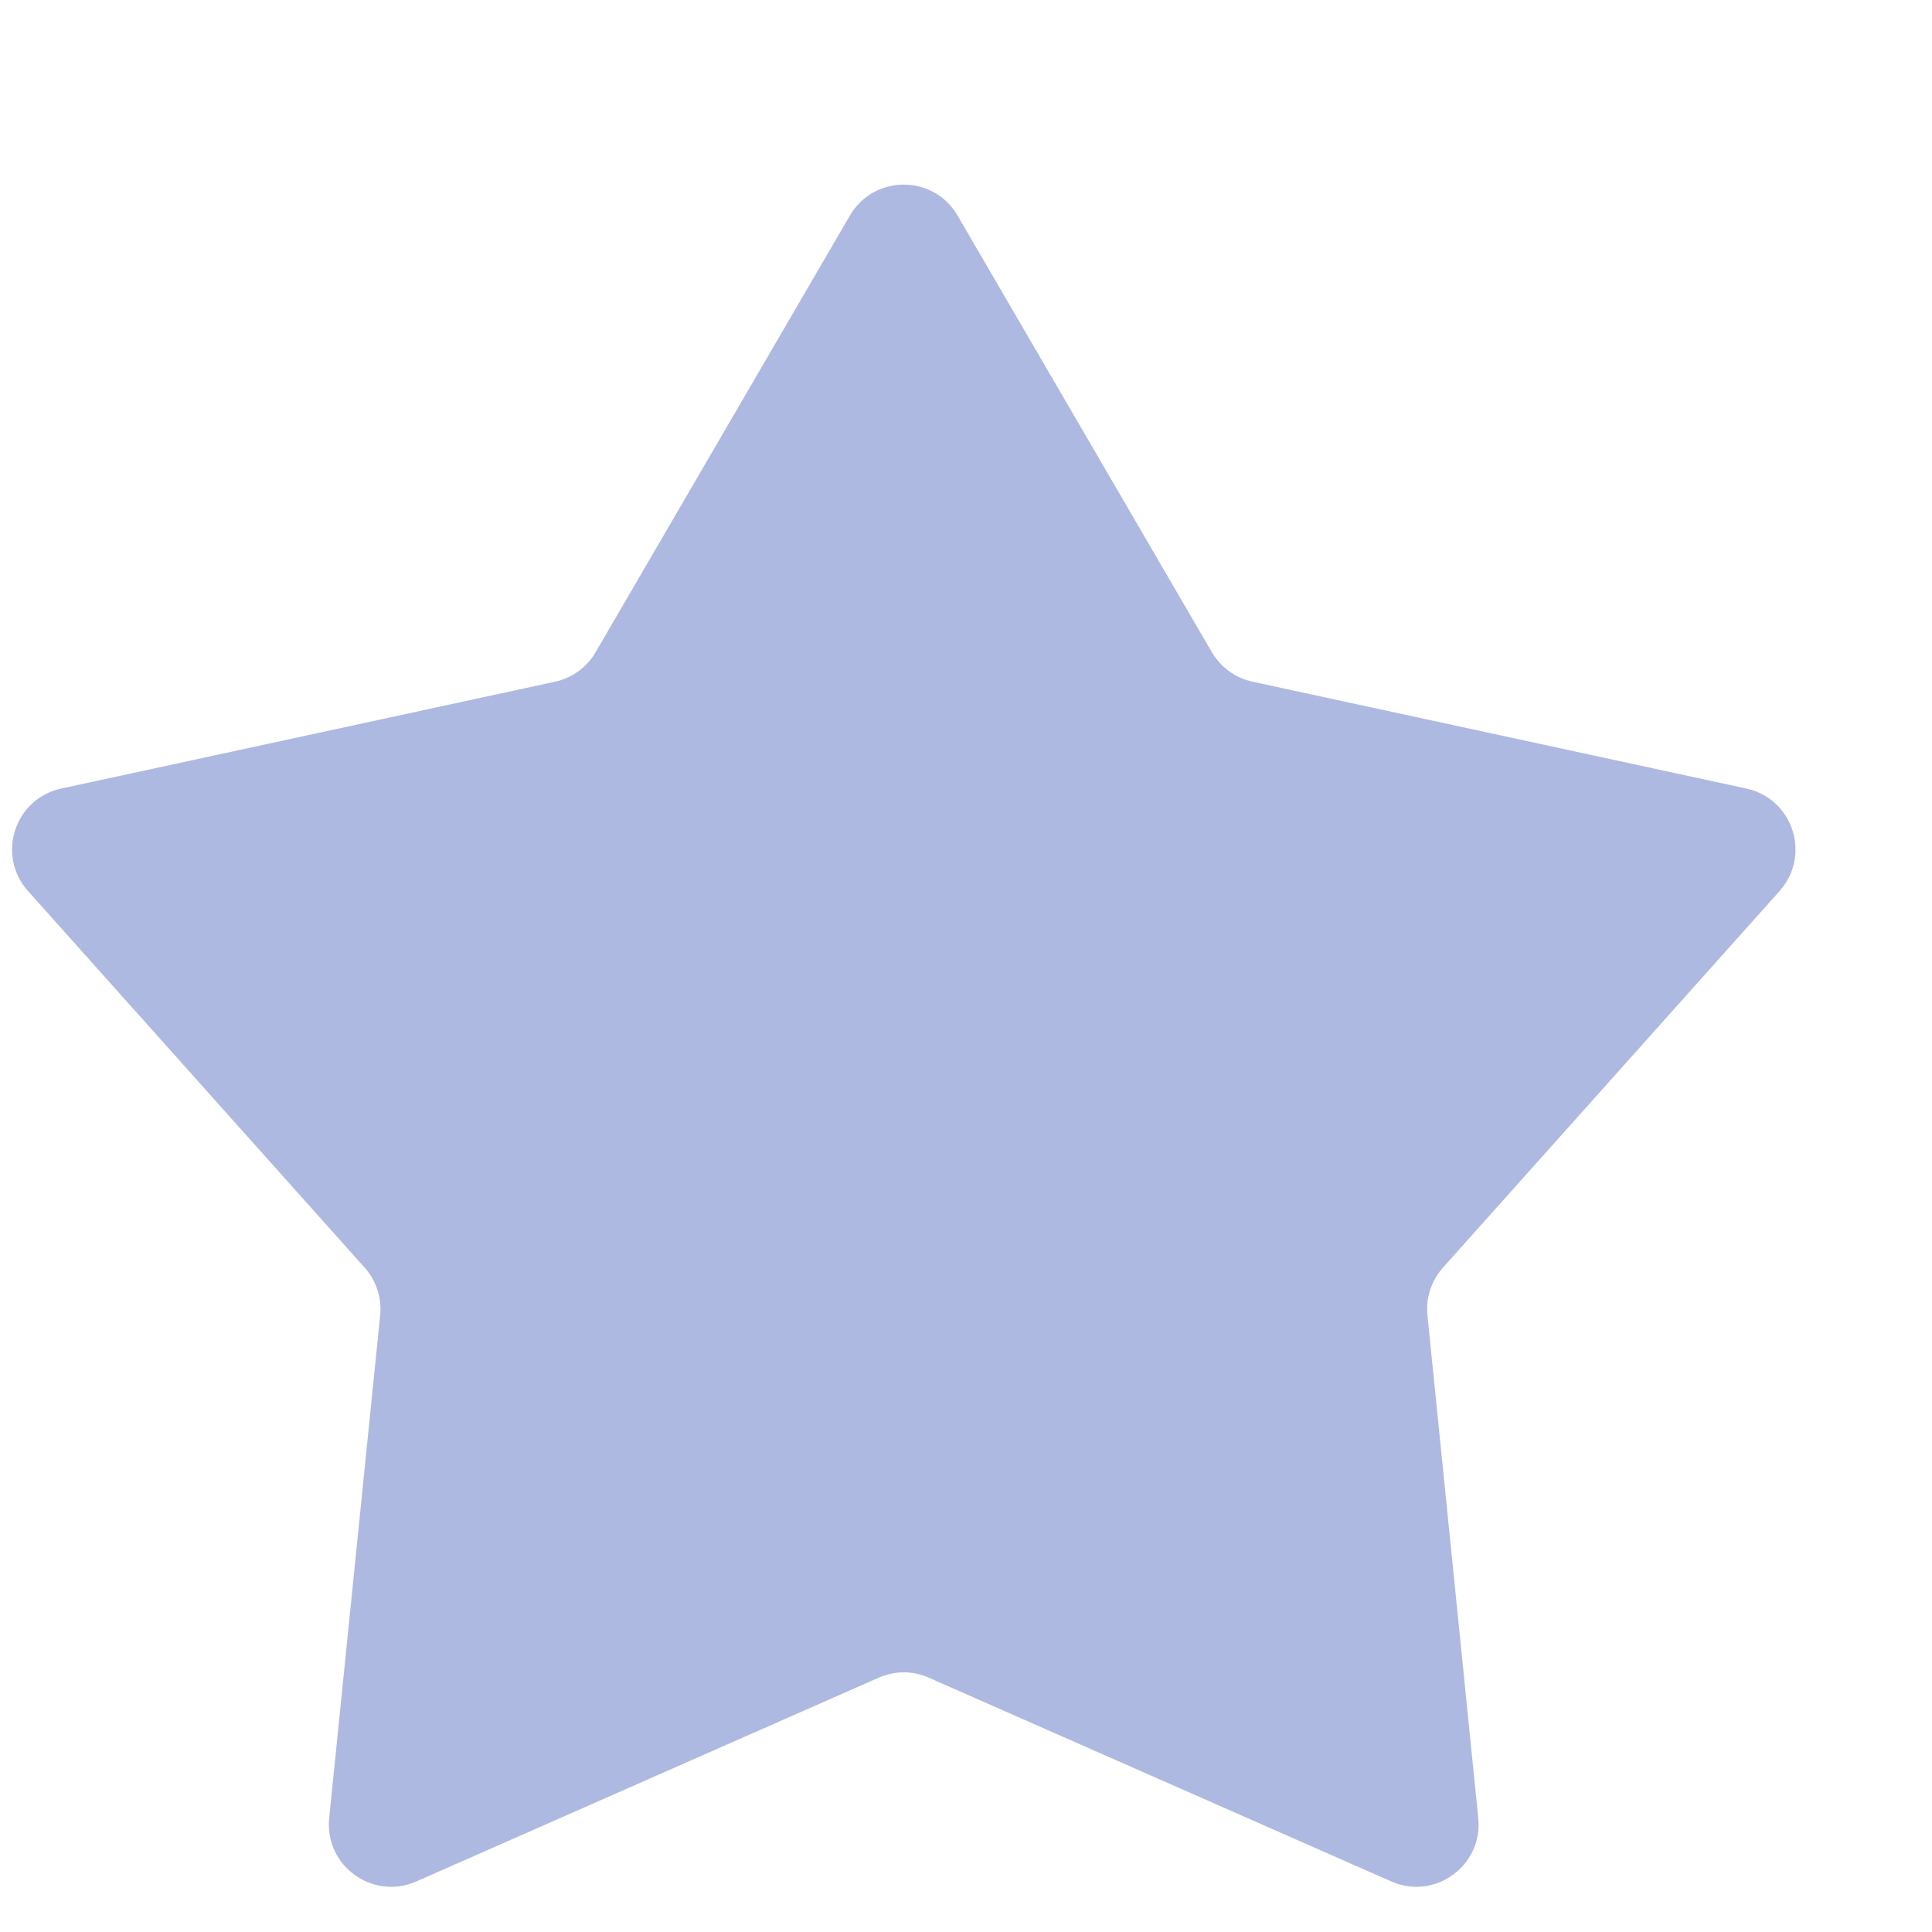 <svg width="13" height="13" viewBox="0 0 13 13" fill="none" xmlns="http://www.w3.org/2000/svg">
<path d="M5.719 1.45C5.881 1.173 6.282 1.173 6.443 1.45L8.154 4.388C8.214 4.49 8.313 4.562 8.428 4.587L11.751 5.306C12.065 5.374 12.188 5.755 11.975 5.995L9.709 8.53C9.631 8.618 9.593 8.734 9.605 8.851L9.947 12.234C9.979 12.554 9.655 12.789 9.362 12.66L6.25 11.289C6.143 11.241 6.02 11.241 5.912 11.289L2.801 12.66C2.507 12.789 2.183 12.554 2.215 12.234L2.558 8.851C2.57 8.734 2.532 8.618 2.454 8.53L0.188 5.995C-0.026 5.755 0.098 5.374 0.412 5.306L3.735 4.587C3.85 4.562 3.949 4.49 4.008 4.388L5.719 1.45Z" fill="#AEB9E1"/>
</svg>
